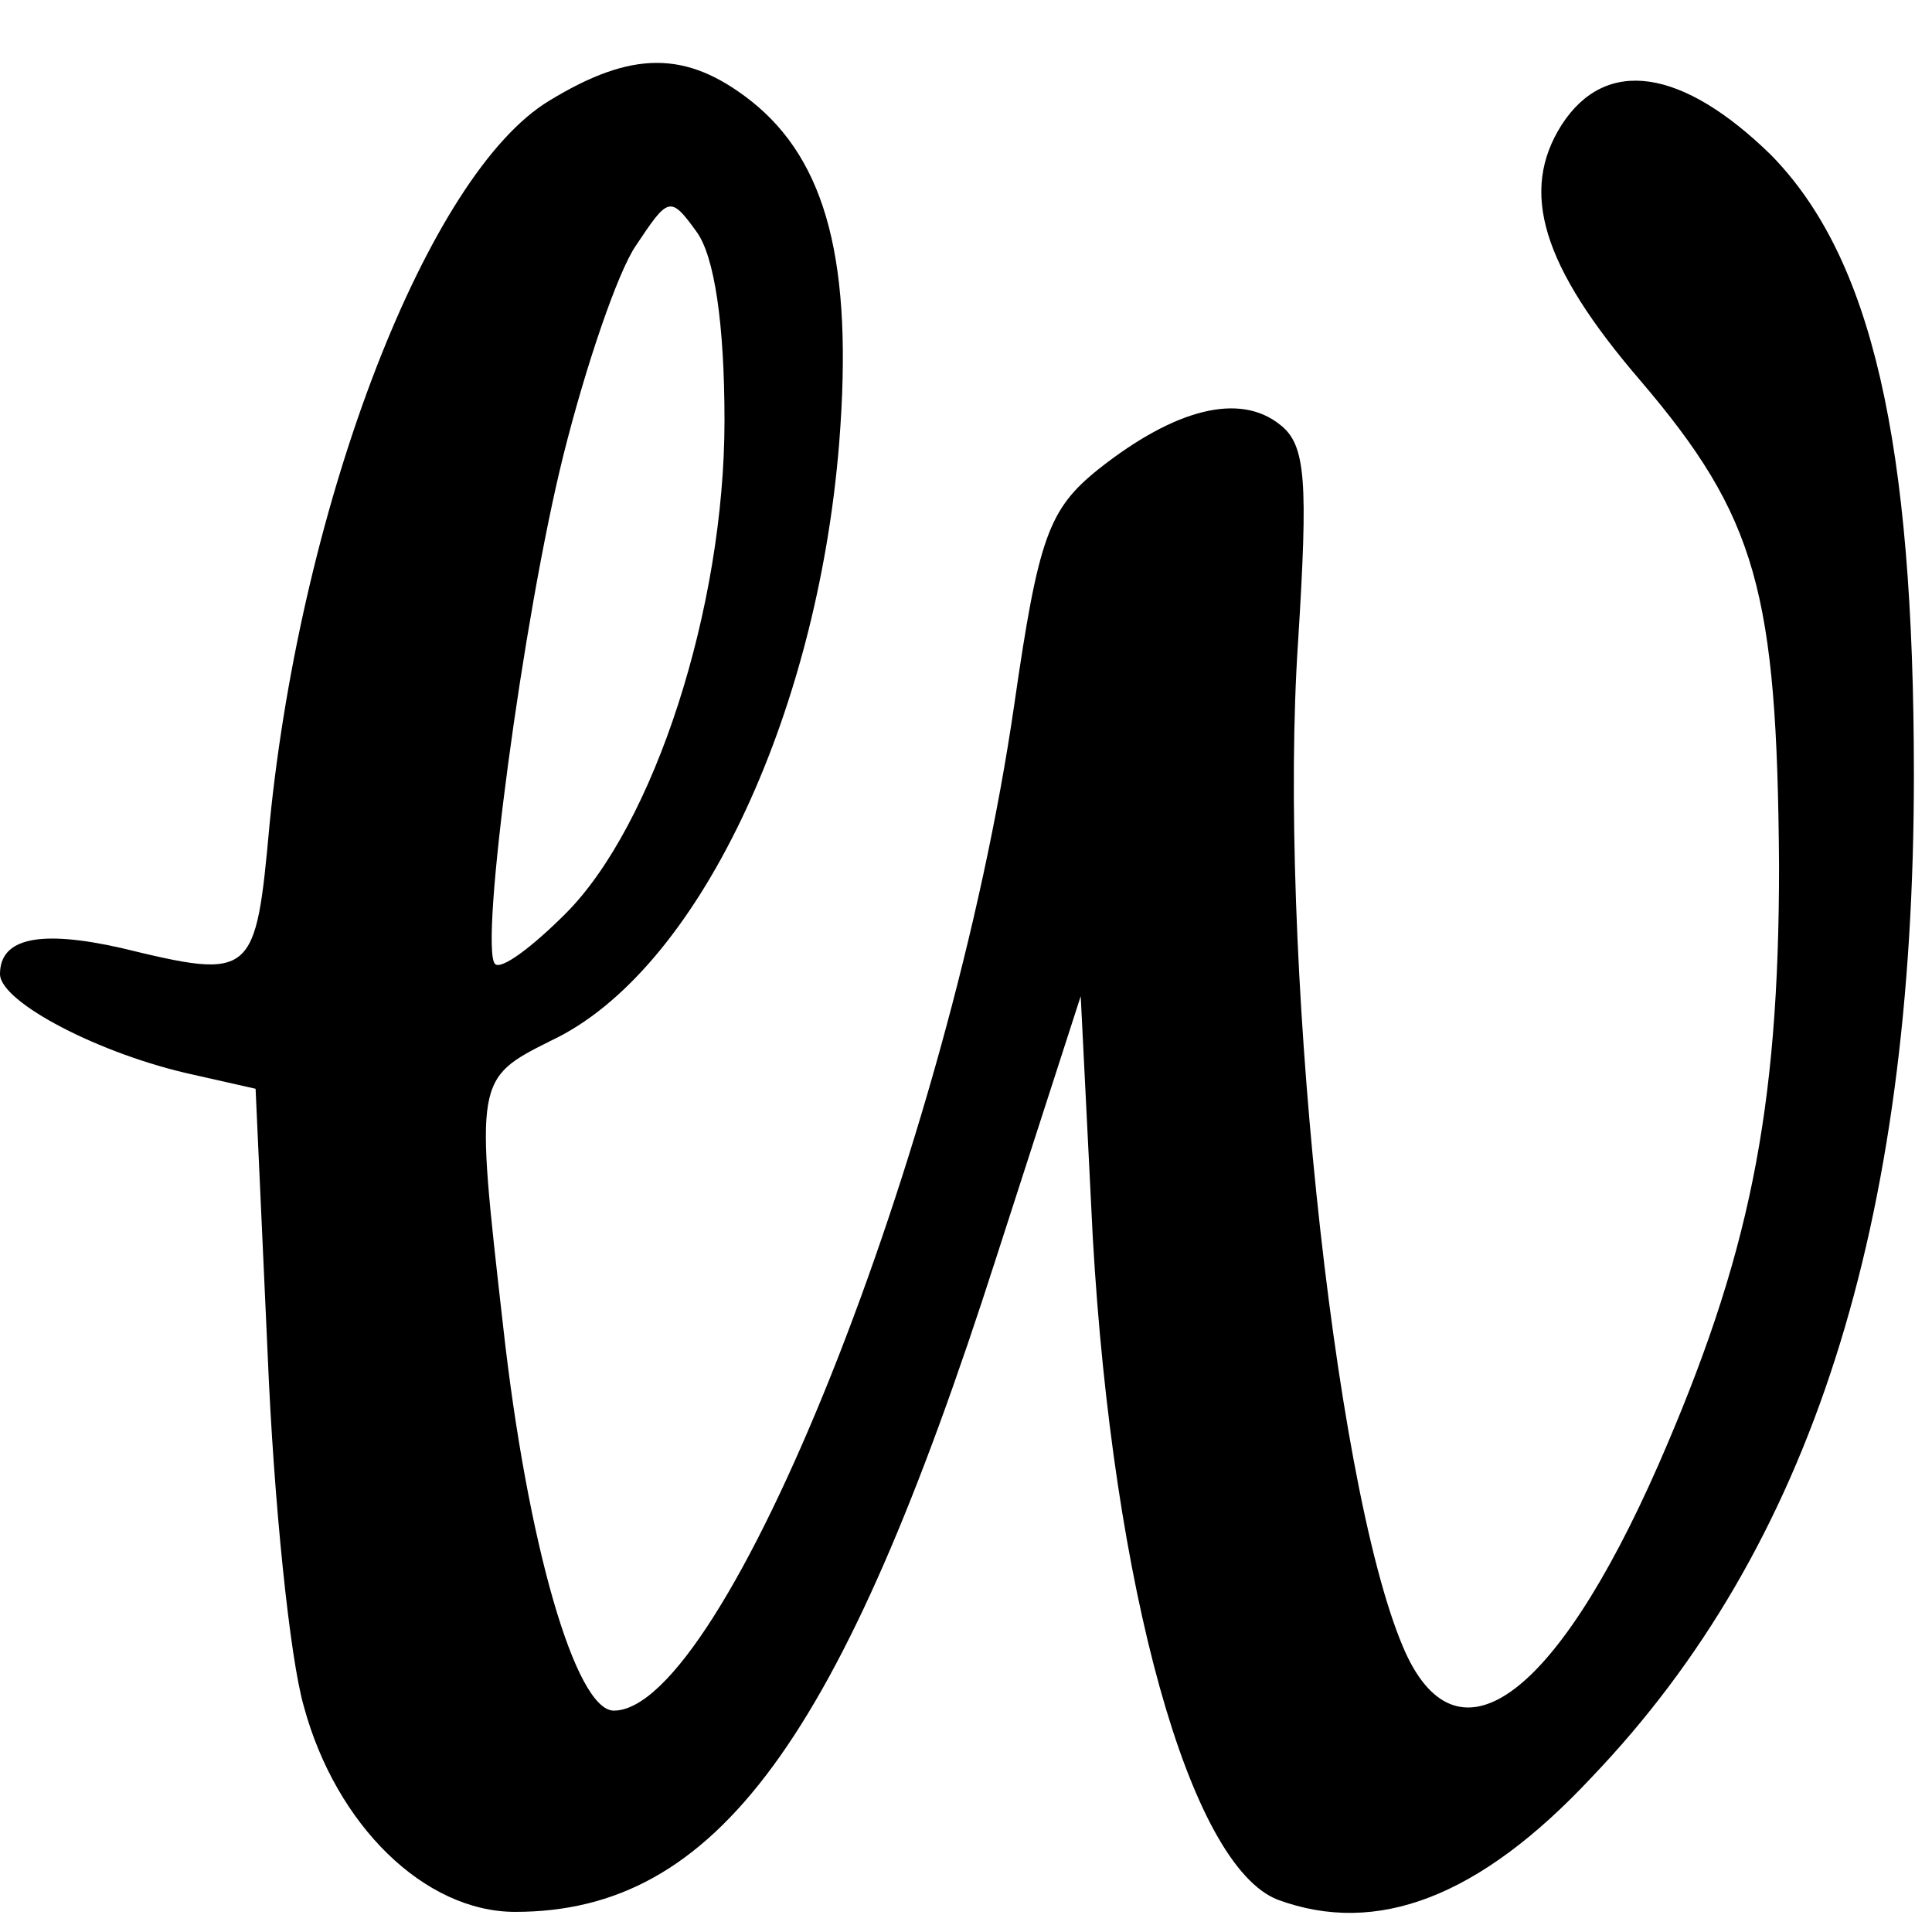 <?xml version="1.0" standalone="no"?>
<!DOCTYPE svg PUBLIC "-//W3C//DTD SVG 20010904//EN"
 "http://www.w3.org/TR/2001/REC-SVG-20010904/DTD/svg10.dtd">
<svg version="1.0" xmlns="http://www.w3.org/2000/svg"
 width="96pt" height="96pt" viewBox="0 0 96 96"
 preserveAspectRatio="xMidYMid meet">
<g transform="translate(0,96) scale(0.1,-0.1)"
fill="#000000" stroke="none">
<path d="M273 910 c-60 -36 -123 -198 -139 -359 -7 -77 -8 -78 -74 -62 -40 9
-60 5 -60 -13 0 -14 50 -40 96 -50 l31 -7 6 -132 c3 -73 11 -151 18 -175 16
-59 60 -102 105 -102 100 0 162 85 239 325 l42 130 6 -120 c10 -174 48 -312
92 -329 49 -18 100 1 156 61 109 114 160 274 160 498 0 166 -21 257 -71 308
-44 43 -82 49 -104 15 -21 -33 -10 -70 39 -127 58 -68 68 -105 69 -241 0 -123
-15 -195 -60 -298 -52 -118 -101 -152 -127 -90 -35 83 -62 350 -52 499 5 80 4
98 -9 108 -20 16 -52 8 -90 -22 -25 -20 -30 -34 -42 -117 -32 -221 -144 -500
-199 -500 -19 0 -43 83 -55 191 -14 123 -14 123 24 142 72 34 132 160 143 297
7 89 -6 140 -44 170 -32 25 -59 25 -100 0z m87 -159 c0 -93 -35 -201 -79 -245
-17 -17 -32 -28 -35 -25 -8 8 14 173 34 253 11 44 27 91 36 104 16 24 17 25
30 7 9 -12 14 -46 14 -94z"/>
</g>
</svg>
